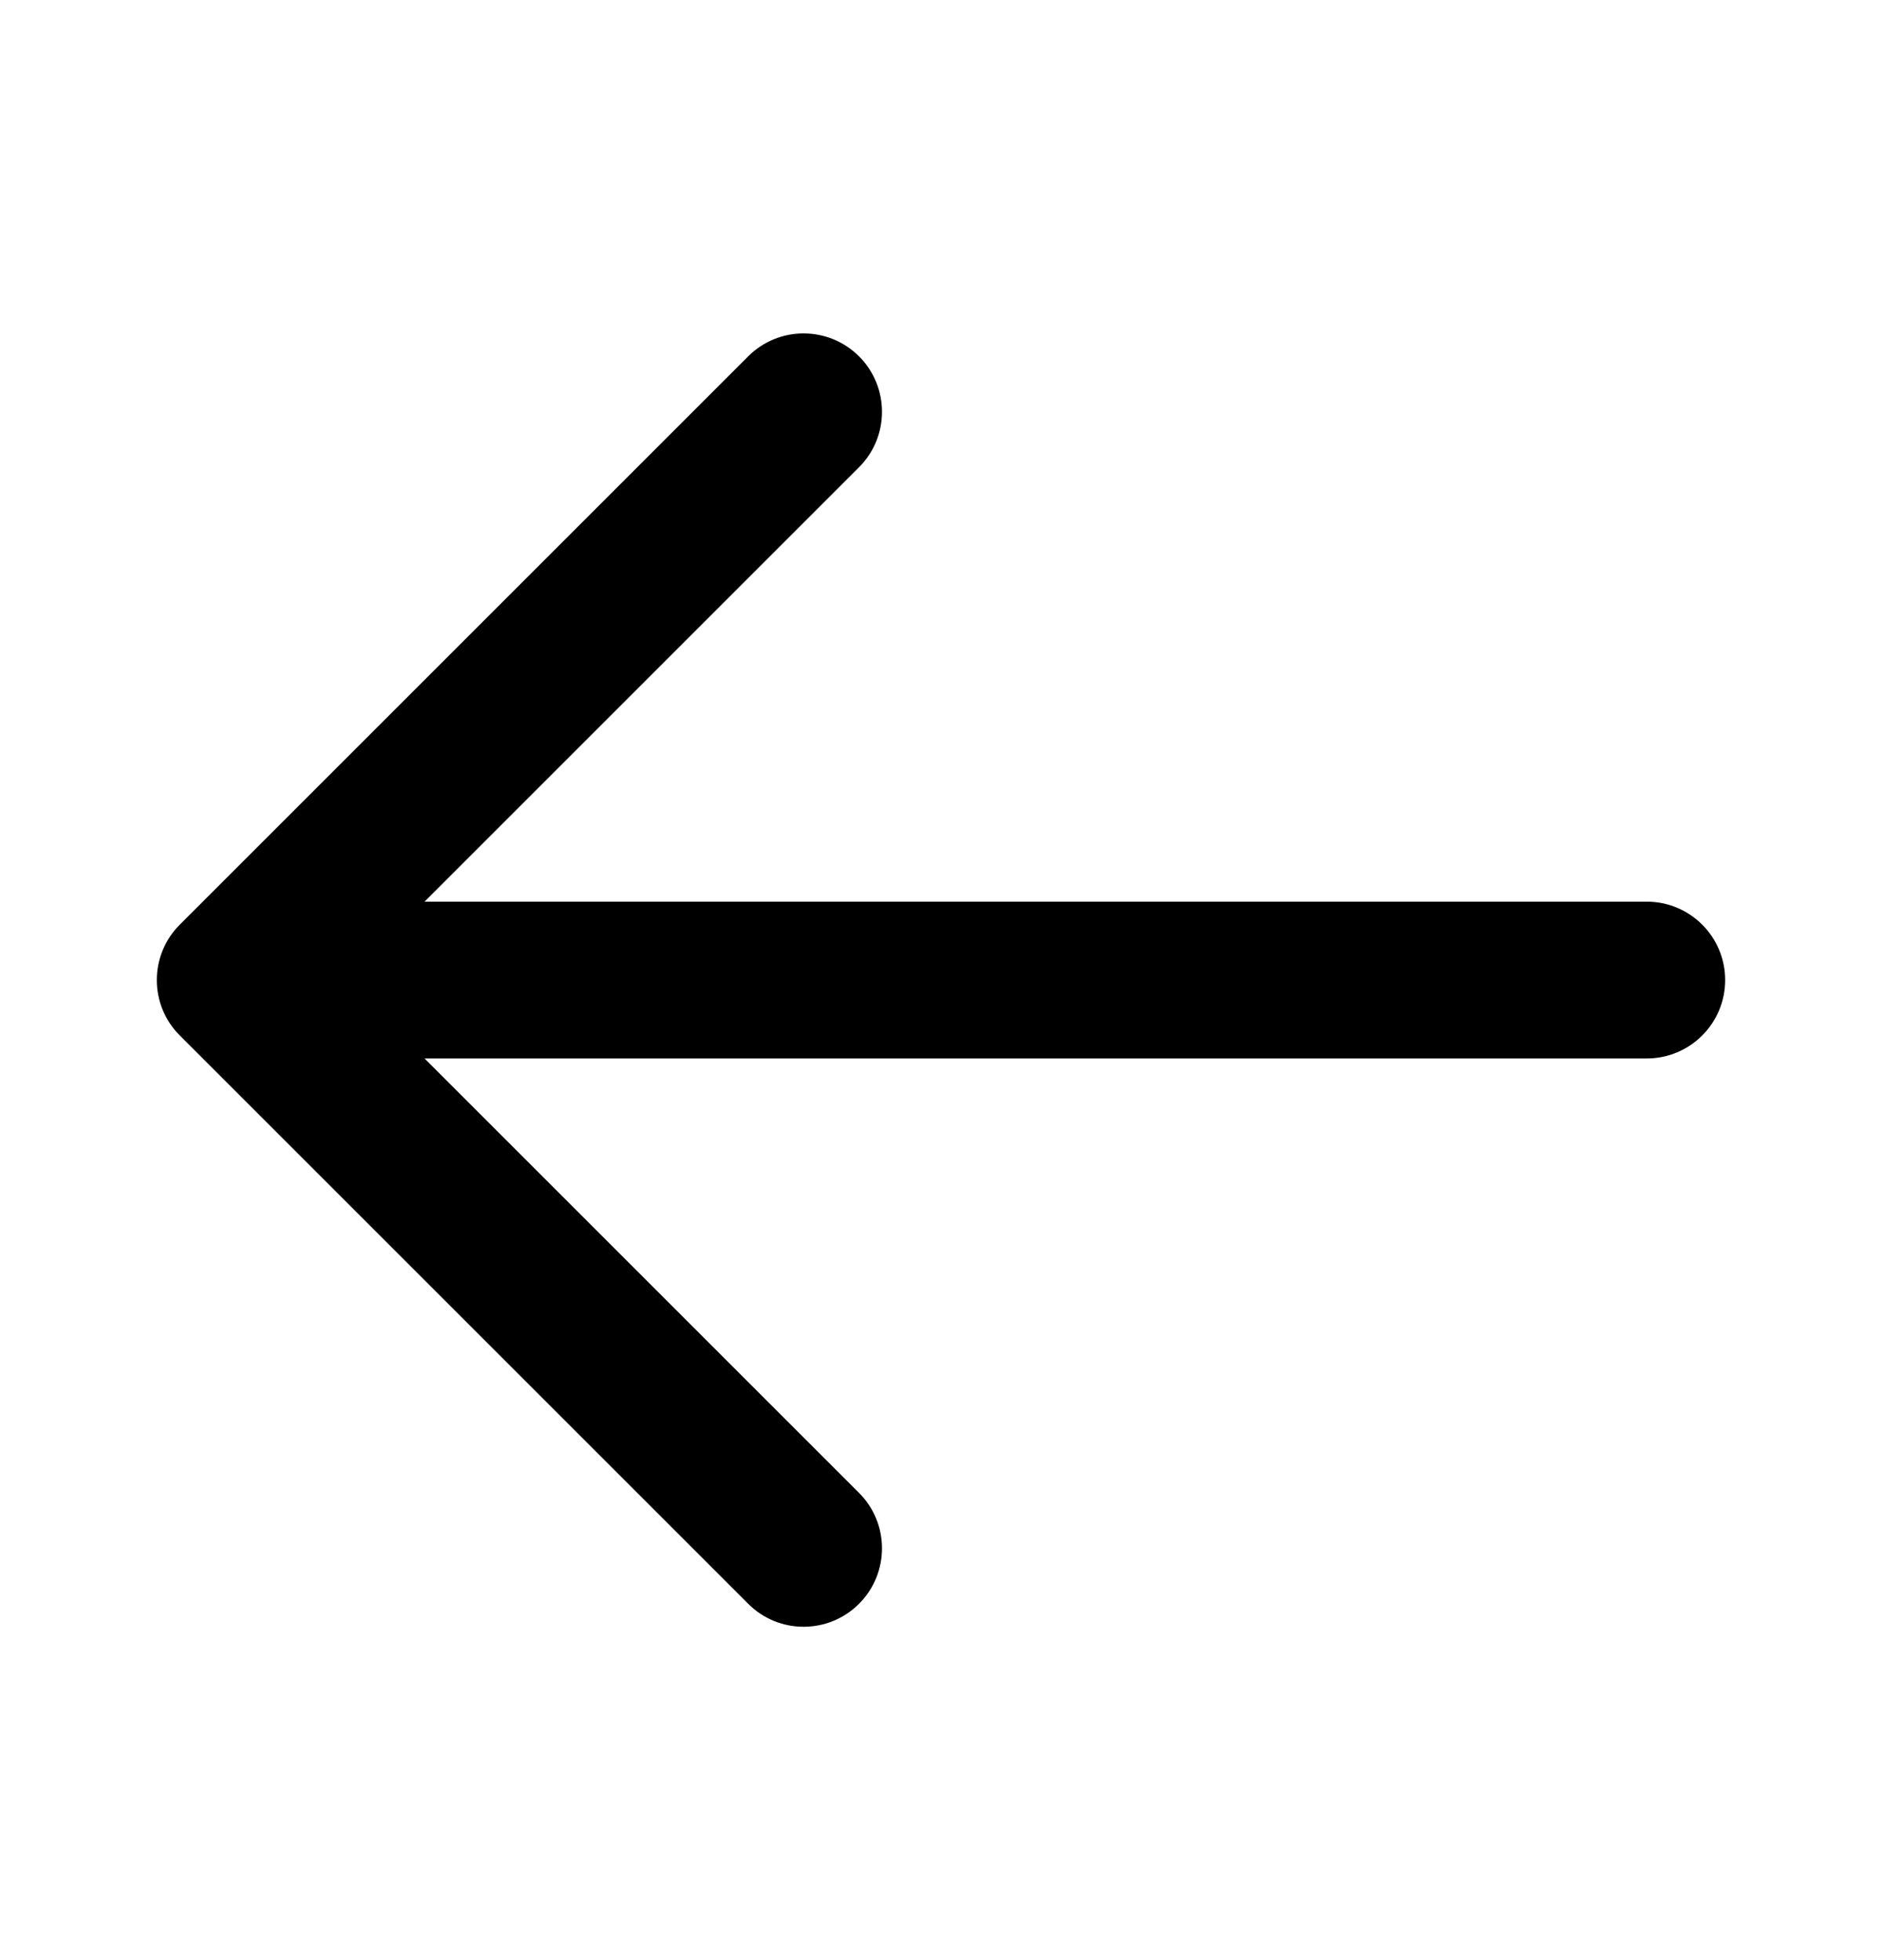 <svg width="24" height="25" viewBox="0 0 24 25" fill="none" xmlns="http://www.w3.org/2000/svg">
<path d="M10.955 19.041L5.414 13.5H21C21.552 13.5 22 13.052 22 12.5C22 11.948 21.552 11.5 21 11.5H5.414L10.955 5.959C11.345 5.569 11.345 4.936 10.955 4.545C10.564 4.155 9.931 4.155 9.541 4.545L2.293 11.793C1.902 12.184 1.902 12.817 2.293 13.207L9.541 20.455C9.931 20.846 10.564 20.846 10.955 20.455C11.345 20.064 11.345 19.431 10.955 19.041Z" fill="black"/>
</svg>
